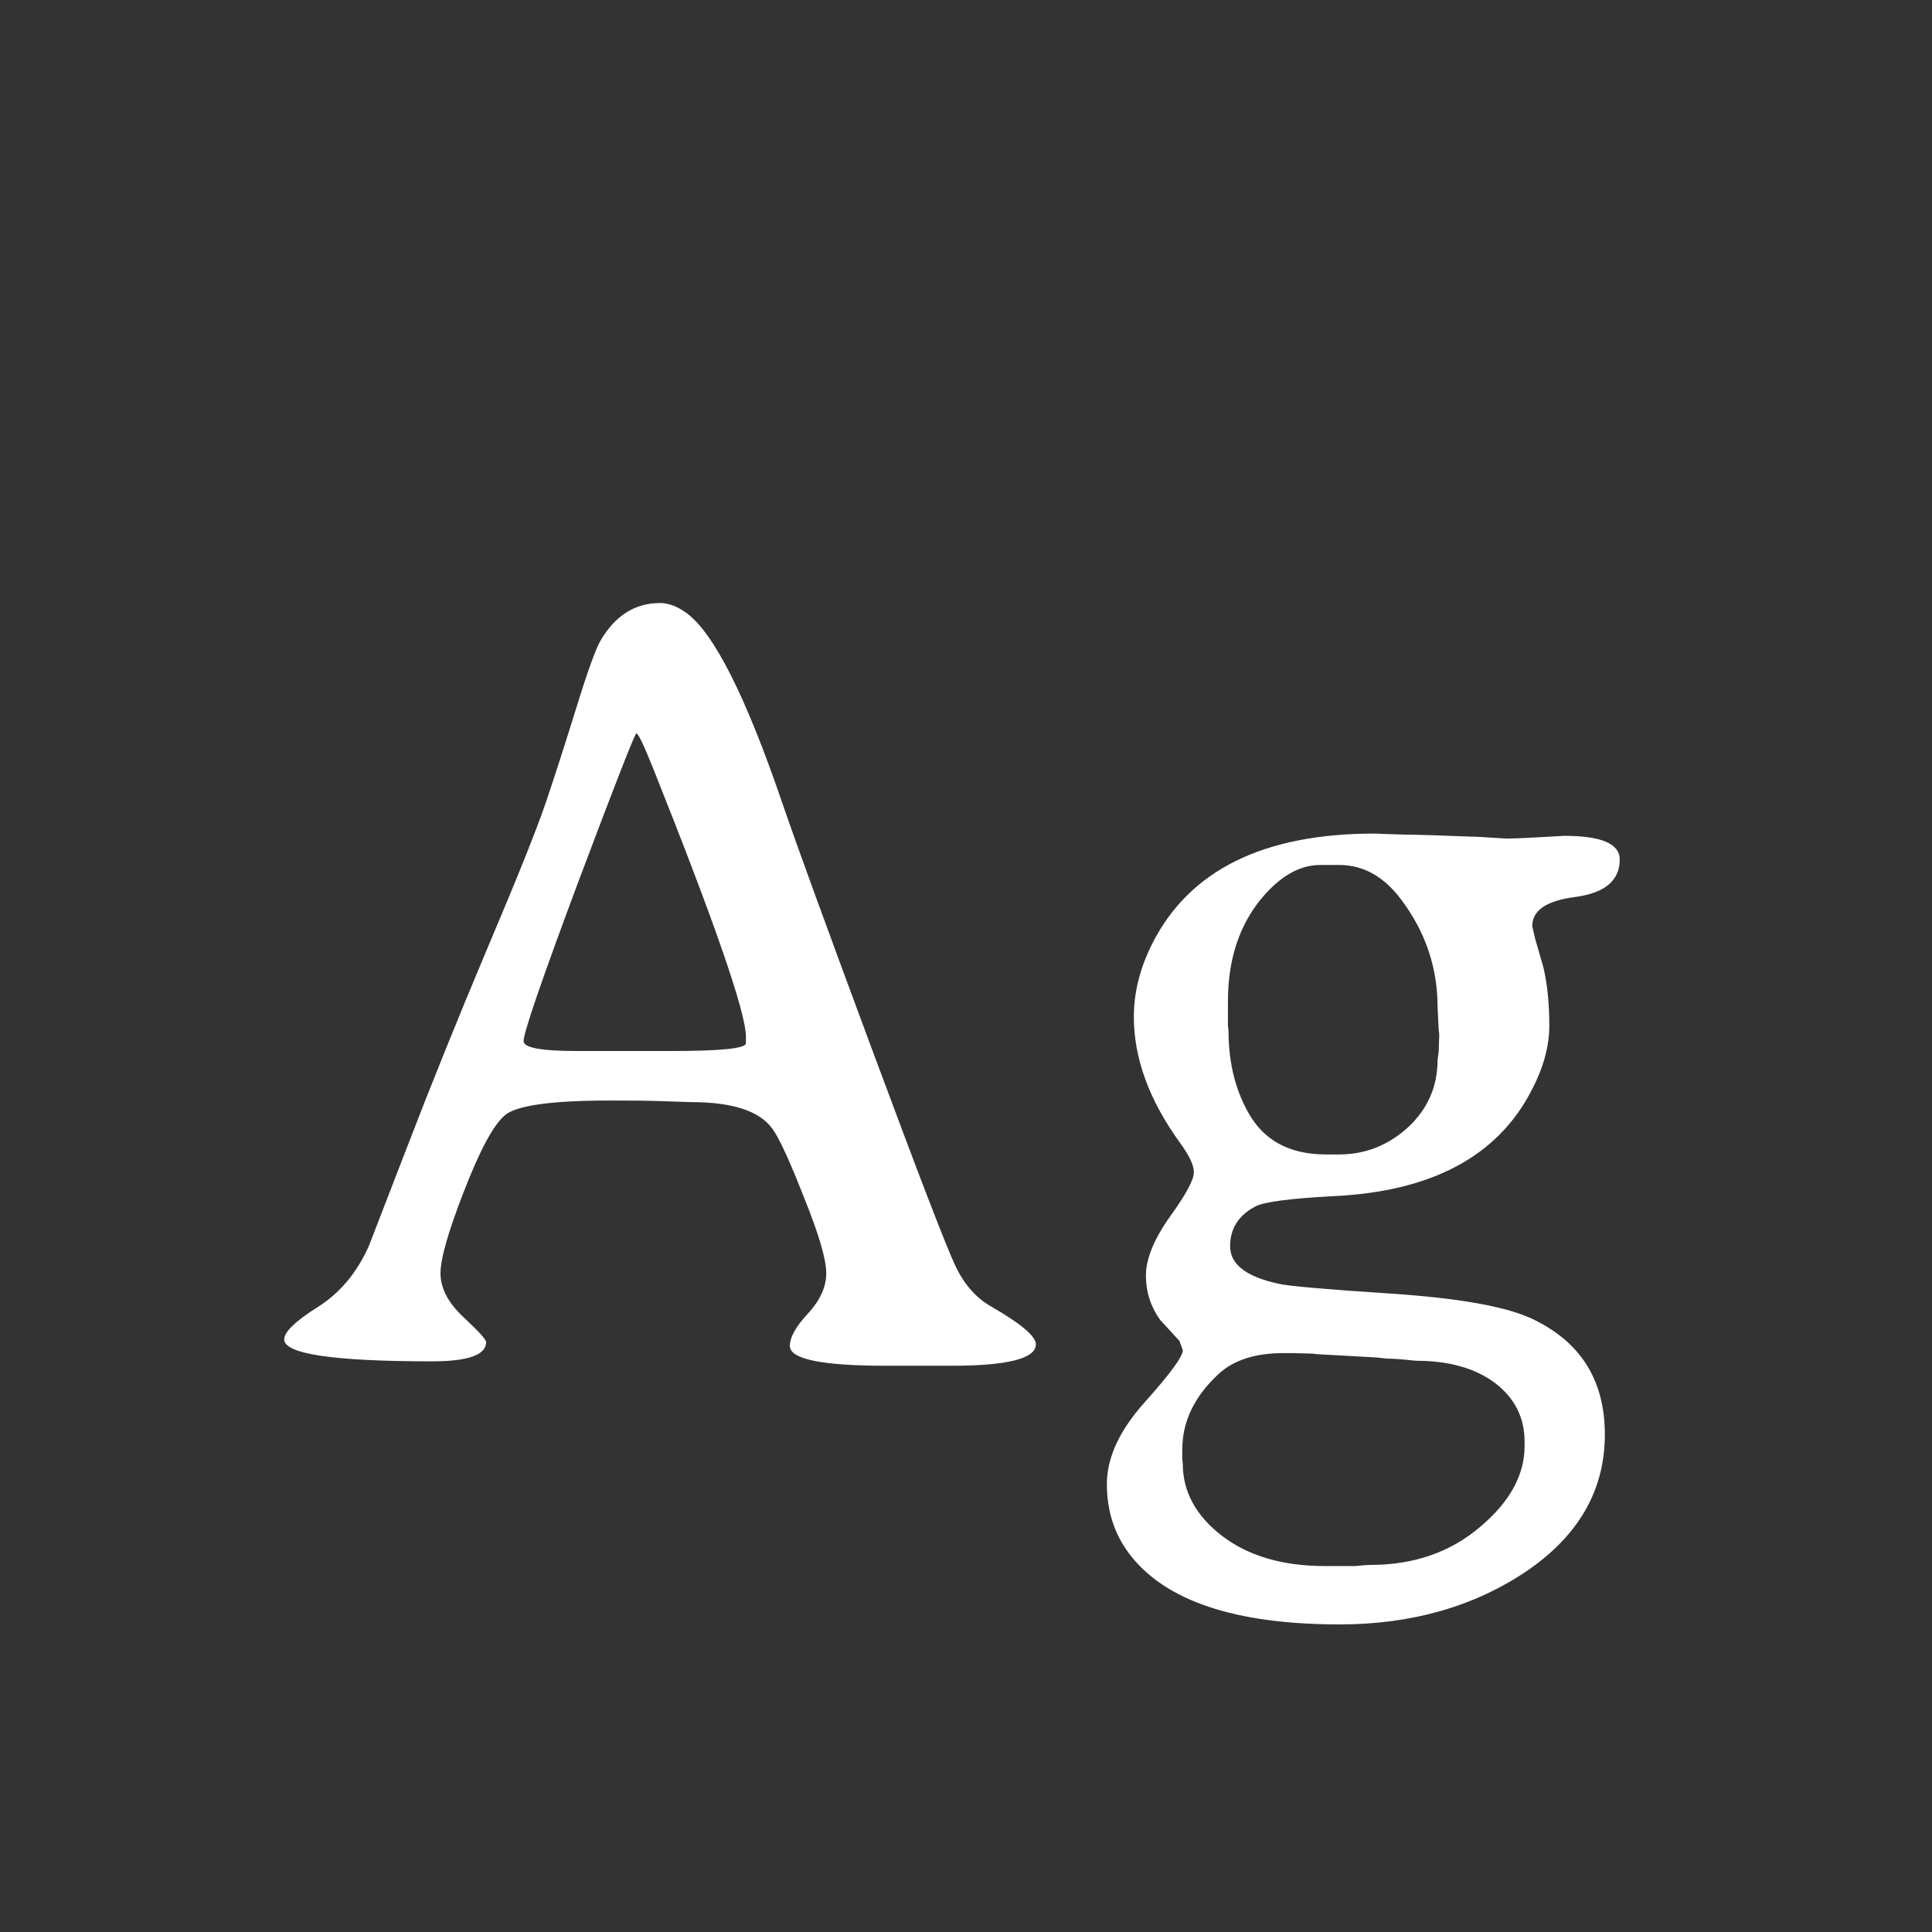 <svg width="24" height="24" viewBox="0 0 24 24" fill="none" xmlns="http://www.w3.org/2000/svg">
<rect x="0" y="0" width="24" height="24" fill="#333333" stroke="none"/>
<path d="M9.266 12.96V12.878C9.266 12.577 8.878 11.458 8.104 9.521C7.994 9.248 7.928 9.111 7.905 9.111C7.887 9.111 7.648 9.722 7.188 10.943C6.732 12.165 6.504 12.828 6.504 12.933C6.504 13.015 6.723 13.056 7.16 13.056H8.336C8.956 13.056 9.266 13.024 9.266 12.96ZM3.53 16.638C3.53 16.547 3.667 16.414 3.94 16.241C4.218 16.068 4.433 15.813 4.583 15.476C4.588 15.462 4.743 15.061 5.048 14.273C5.353 13.479 5.688 12.65 6.053 11.784C6.422 10.914 6.663 10.312 6.777 9.979C6.891 9.642 7.019 9.246 7.16 8.79C7.301 8.334 7.402 8.056 7.461 7.956C7.643 7.646 7.889 7.491 8.199 7.491C8.304 7.491 8.413 7.532 8.527 7.614C8.869 7.865 9.266 8.651 9.717 9.973C9.895 10.492 10.271 11.524 10.845 13.069C11.419 14.614 11.761 15.501 11.87 15.729C11.979 15.956 12.125 16.123 12.308 16.227C12.681 16.442 12.868 16.599 12.868 16.699C12.868 16.877 12.517 16.966 11.815 16.966H11.009C10.211 16.966 9.812 16.884 9.812 16.72C9.812 16.61 9.888 16.476 10.038 16.316C10.188 16.152 10.264 15.986 10.264 15.817C10.264 15.644 10.172 15.332 9.99 14.881C9.812 14.425 9.68 14.138 9.594 14.02C9.434 13.801 9.099 13.691 8.589 13.691L8.192 13.678C8.056 13.673 7.853 13.671 7.584 13.671C6.85 13.671 6.413 13.732 6.271 13.855C6.13 13.974 5.962 14.286 5.766 14.792C5.57 15.293 5.472 15.635 5.472 15.817C5.472 16 5.565 16.18 5.752 16.357C5.943 16.535 6.039 16.64 6.039 16.672C6.039 16.831 5.816 16.911 5.369 16.911C4.143 16.911 3.53 16.82 3.53 16.638ZM17.872 12.789L17.858 12.509C17.858 12.021 17.708 11.577 17.407 11.176C17.193 10.889 16.936 10.745 16.635 10.745H16.402C16.124 10.745 15.862 10.907 15.616 11.23C15.375 11.554 15.254 11.957 15.254 12.44V12.741L15.261 12.803C15.261 13.222 15.356 13.584 15.548 13.89C15.744 14.19 16.051 14.341 16.471 14.341H16.635C16.958 14.341 17.243 14.229 17.489 14.006C17.735 13.778 17.858 13.498 17.858 13.165L17.865 13.117L17.872 13.062L17.879 12.851L17.872 12.789ZM15.944 16.809C15.593 16.809 15.325 16.895 15.138 17.068C14.837 17.346 14.687 17.659 14.687 18.005V18.128L14.693 18.183C14.693 18.529 14.855 18.828 15.179 19.078C15.507 19.329 15.933 19.454 16.457 19.454H16.833C16.924 19.445 16.988 19.44 17.024 19.44C17.562 19.44 18.016 19.283 18.385 18.969C18.754 18.659 18.939 18.324 18.939 17.964V17.909C18.939 17.608 18.815 17.365 18.569 17.178C18.323 16.995 17.997 16.904 17.592 16.904C17.428 16.886 17.305 16.877 17.223 16.877L17.1 16.863L16.361 16.822L16.3 16.815L16.061 16.809H15.944ZM17.264 10.362C17.391 10.367 17.487 10.369 17.551 10.369C17.615 10.369 17.829 10.376 18.193 10.39L18.371 10.396L18.713 10.417C18.79 10.417 18.911 10.412 19.075 10.403L19.431 10.383C19.891 10.383 20.121 10.481 20.121 10.677C20.121 10.937 19.939 11.091 19.574 11.142C19.214 11.187 19.034 11.308 19.034 11.504L19.068 11.654L19.171 12.01C19.221 12.219 19.246 12.463 19.246 12.741C19.246 13.001 19.171 13.272 19.02 13.555C18.597 14.37 17.772 14.806 16.546 14.86C16.031 14.888 15.716 14.929 15.602 14.983C15.388 15.093 15.281 15.259 15.281 15.482C15.281 15.706 15.482 15.861 15.883 15.947C15.992 15.975 16.459 16.016 17.284 16.07C18.105 16.125 18.679 16.225 19.007 16.371C19.627 16.654 19.936 17.137 19.936 17.82C19.936 18.509 19.613 19.074 18.966 19.516C18.31 19.958 17.535 20.179 16.642 20.179C15.343 20.179 14.472 19.887 14.03 19.304C13.843 19.058 13.75 18.768 13.75 18.436C13.75 18.107 13.907 17.768 14.222 17.417C14.536 17.066 14.693 16.852 14.693 16.774L14.652 16.658L14.413 16.398C14.295 16.234 14.235 16.05 14.235 15.845C14.235 15.64 14.333 15.398 14.529 15.12C14.73 14.842 14.83 14.658 14.83 14.566C14.835 14.484 14.778 14.361 14.659 14.197C14.276 13.669 14.085 13.147 14.085 12.632C14.085 12.326 14.162 12.021 14.317 11.716C14.778 10.809 15.696 10.355 17.072 10.355L17.264 10.362Z" fill="white"/>
</svg>
